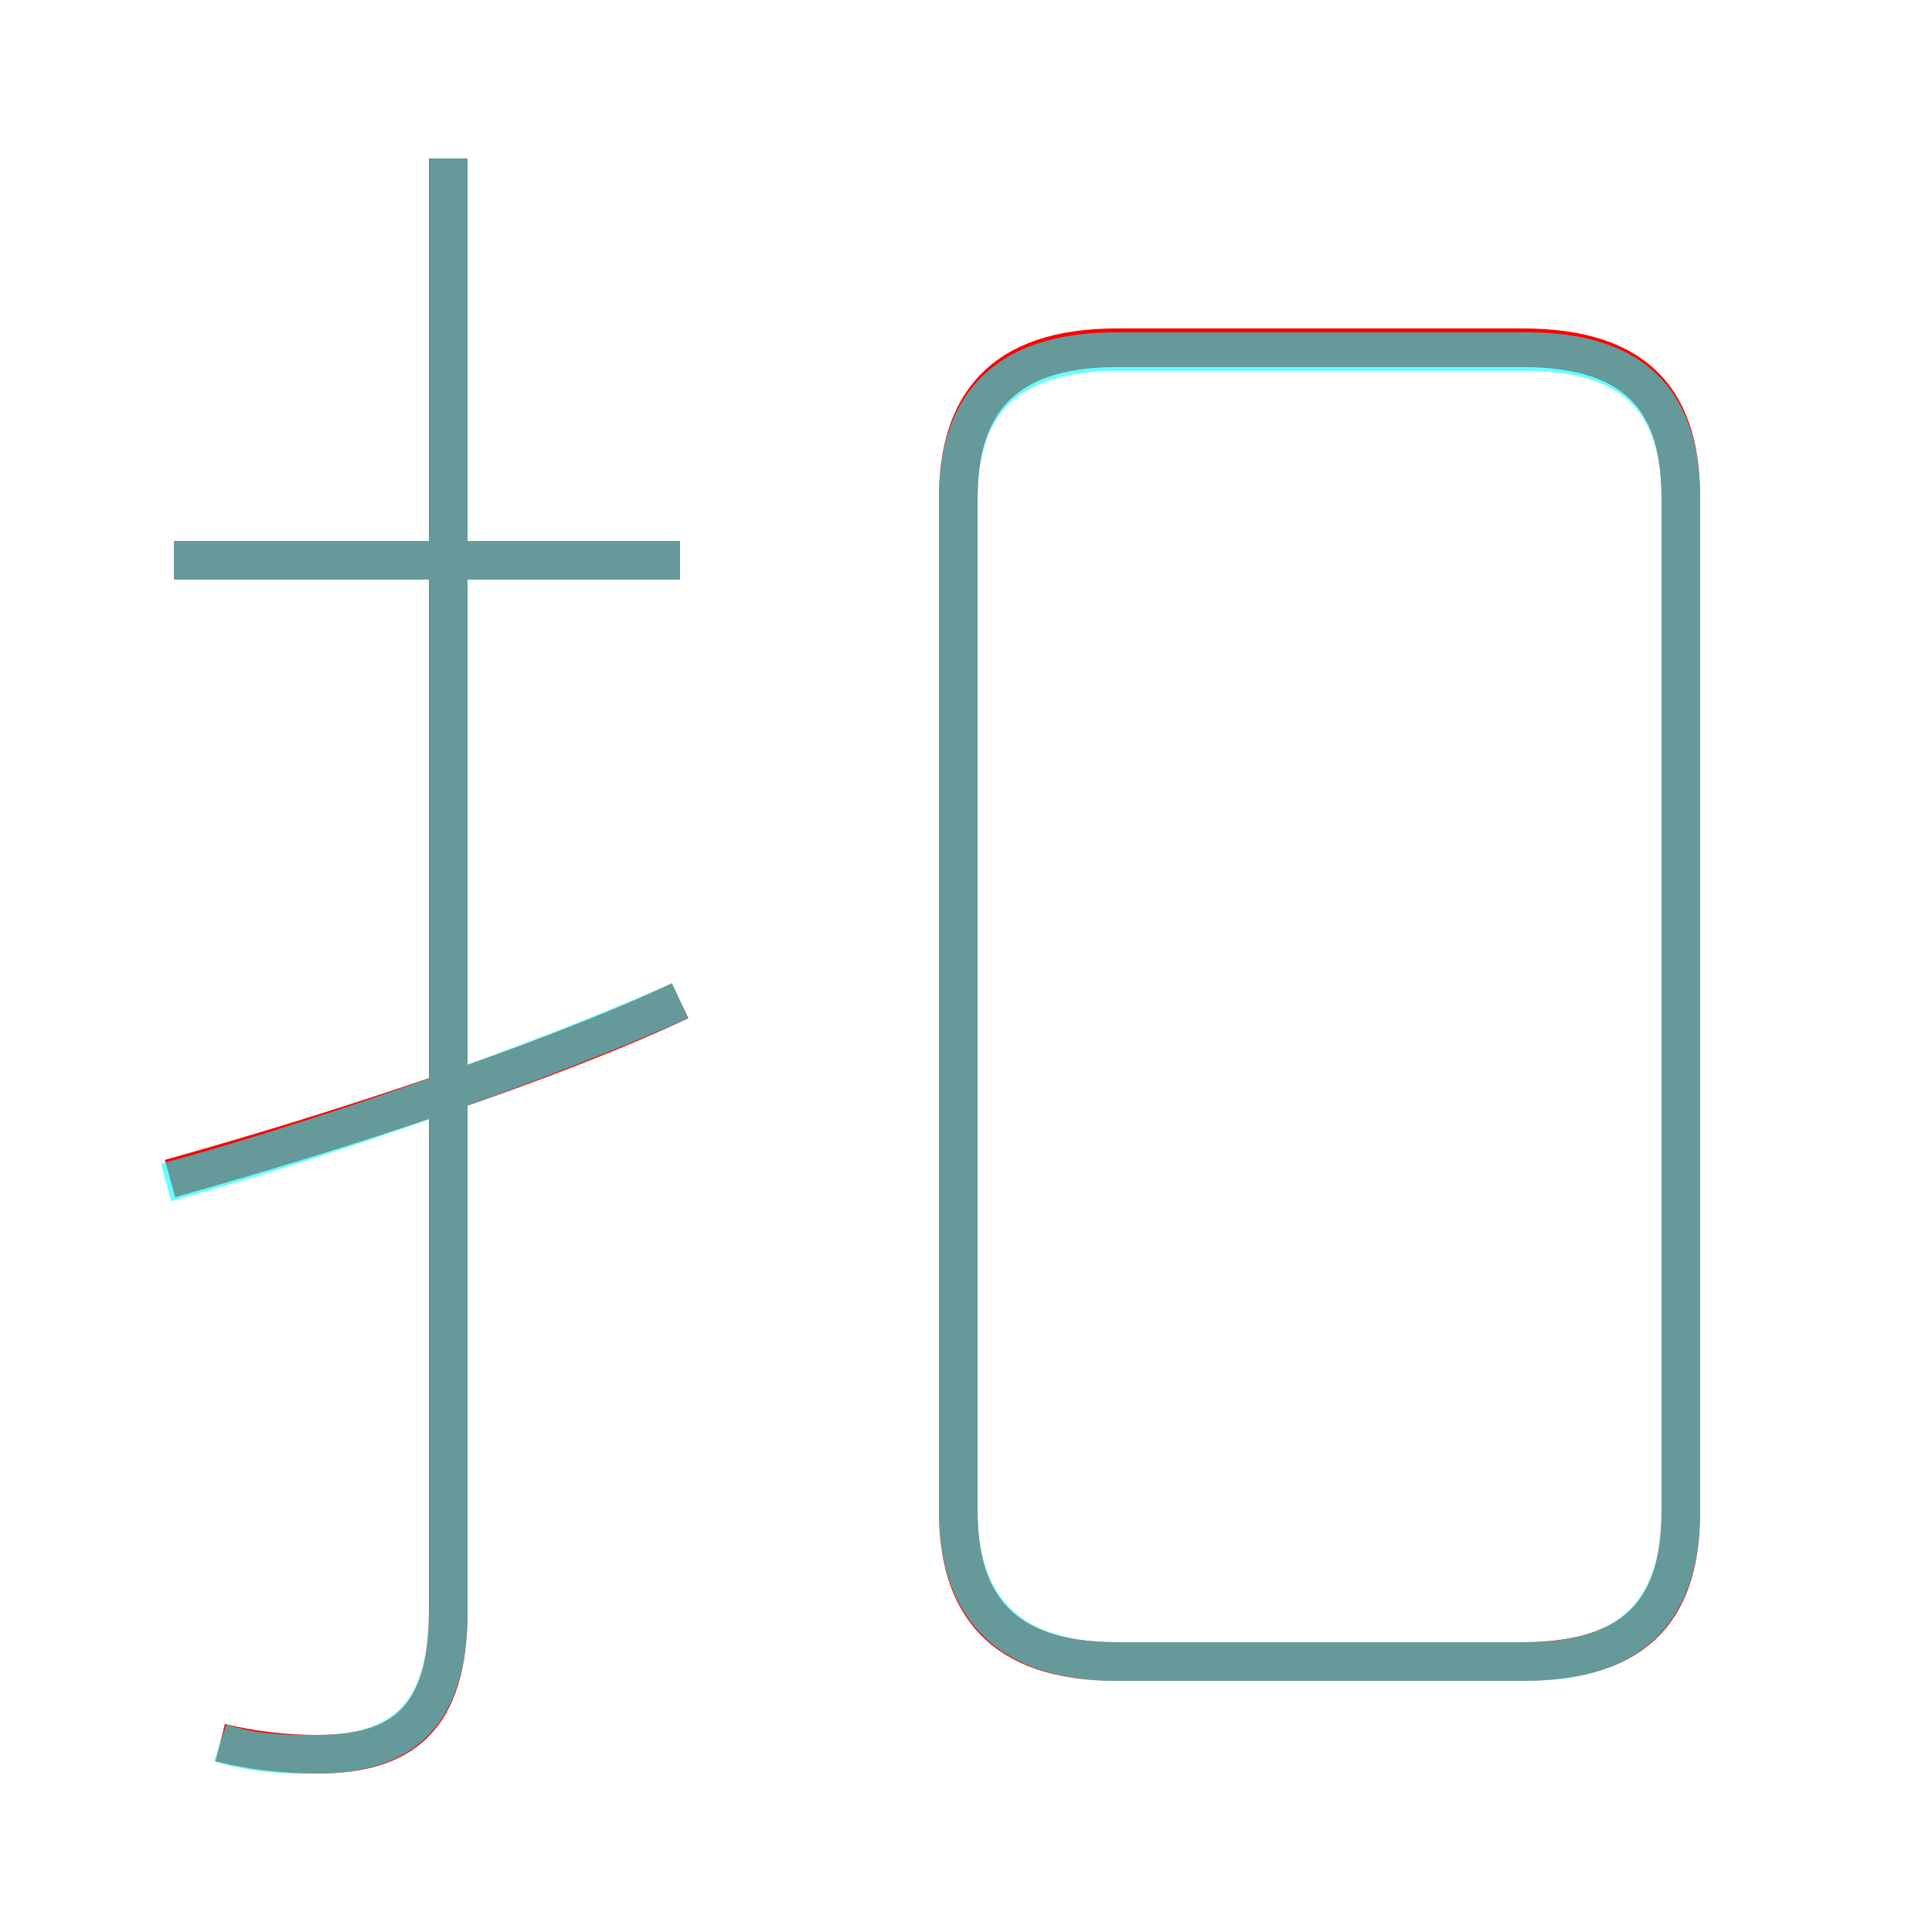 <?xml version='1.0' encoding='utf8'?>
<svg viewBox="0.0 -6.0 50.0 50.0" version="1.1" xmlns="http://www.w3.org/2000/svg">
<rect x="0.0" y="-6.0" width="50.0" height="50.0" fill="#333333" stroke="none"/>
<rect x="-1000" y="-1000" width="2000" height="2000" stroke="white" fill="white"/>
<g style="fill:none;stroke:rgba(255, 0, 0, 1);  stroke-width:1"><path d="M 28.9 -1.0 L 39.4 -1.0 C 42.5 -1.0 43.5 -2.5 43.5 -4.9 L 43.5 -31.1 C 43.5 -33.5 42.5 -35.0 39.4 -35.0 L 28.9 -35.0 C 25.9 -35.0 24.8 -33.5 24.8 -31.1 L 24.8 -4.9 C 24.8 -2.5 25.9 -1.0 28.9 -1.0 Z M 4.4 -13.5 C 8.7 -14.7 14.2 -16.5 17.6 -18.1 M 5.7 1.1 C 6.5 1.3 7.4 1.4 8.2 1.4 C 10.4 1.4 11.6 0.5 11.6 -2.3 L 11.6 -39.9 M 4.5 -29.5 L 17.6 -29.5" transform="translate(0.0 38.0)" />
</g>
<g style="fill:none;stroke:rgba(0, 255, 255, 0.6);  stroke-width:1">
<path d="M 28.9 -1.0 L 39.5 -1.0 C 42.4 -1.0 43.5 -2.5 43.5 -4.9 L 43.5 -31.1 C 43.5 -33.5 42.4 -34.9 39.5 -34.9 L 28.9 -34.9 C 26.0 -34.9 24.8 -33.5 24.8 -31.1 L 24.8 -4.9 C 24.8 -2.5 26.0 -1.0 28.9 -1.0 Z M 4.3 -13.4 C 8.7 -14.6 14.2 -16.6 17.6 -18.1 M 5.7 1.1 C 6.6 1.4 7.4 1.4 8.2 1.4 C 10.4 1.4 11.6 0.4 11.6 -2.3 L 11.6 -39.9 M 17.6 -29.5 L 4.5 -29.5" transform="translate(0.0 38.0)" />
</g>
</svg>